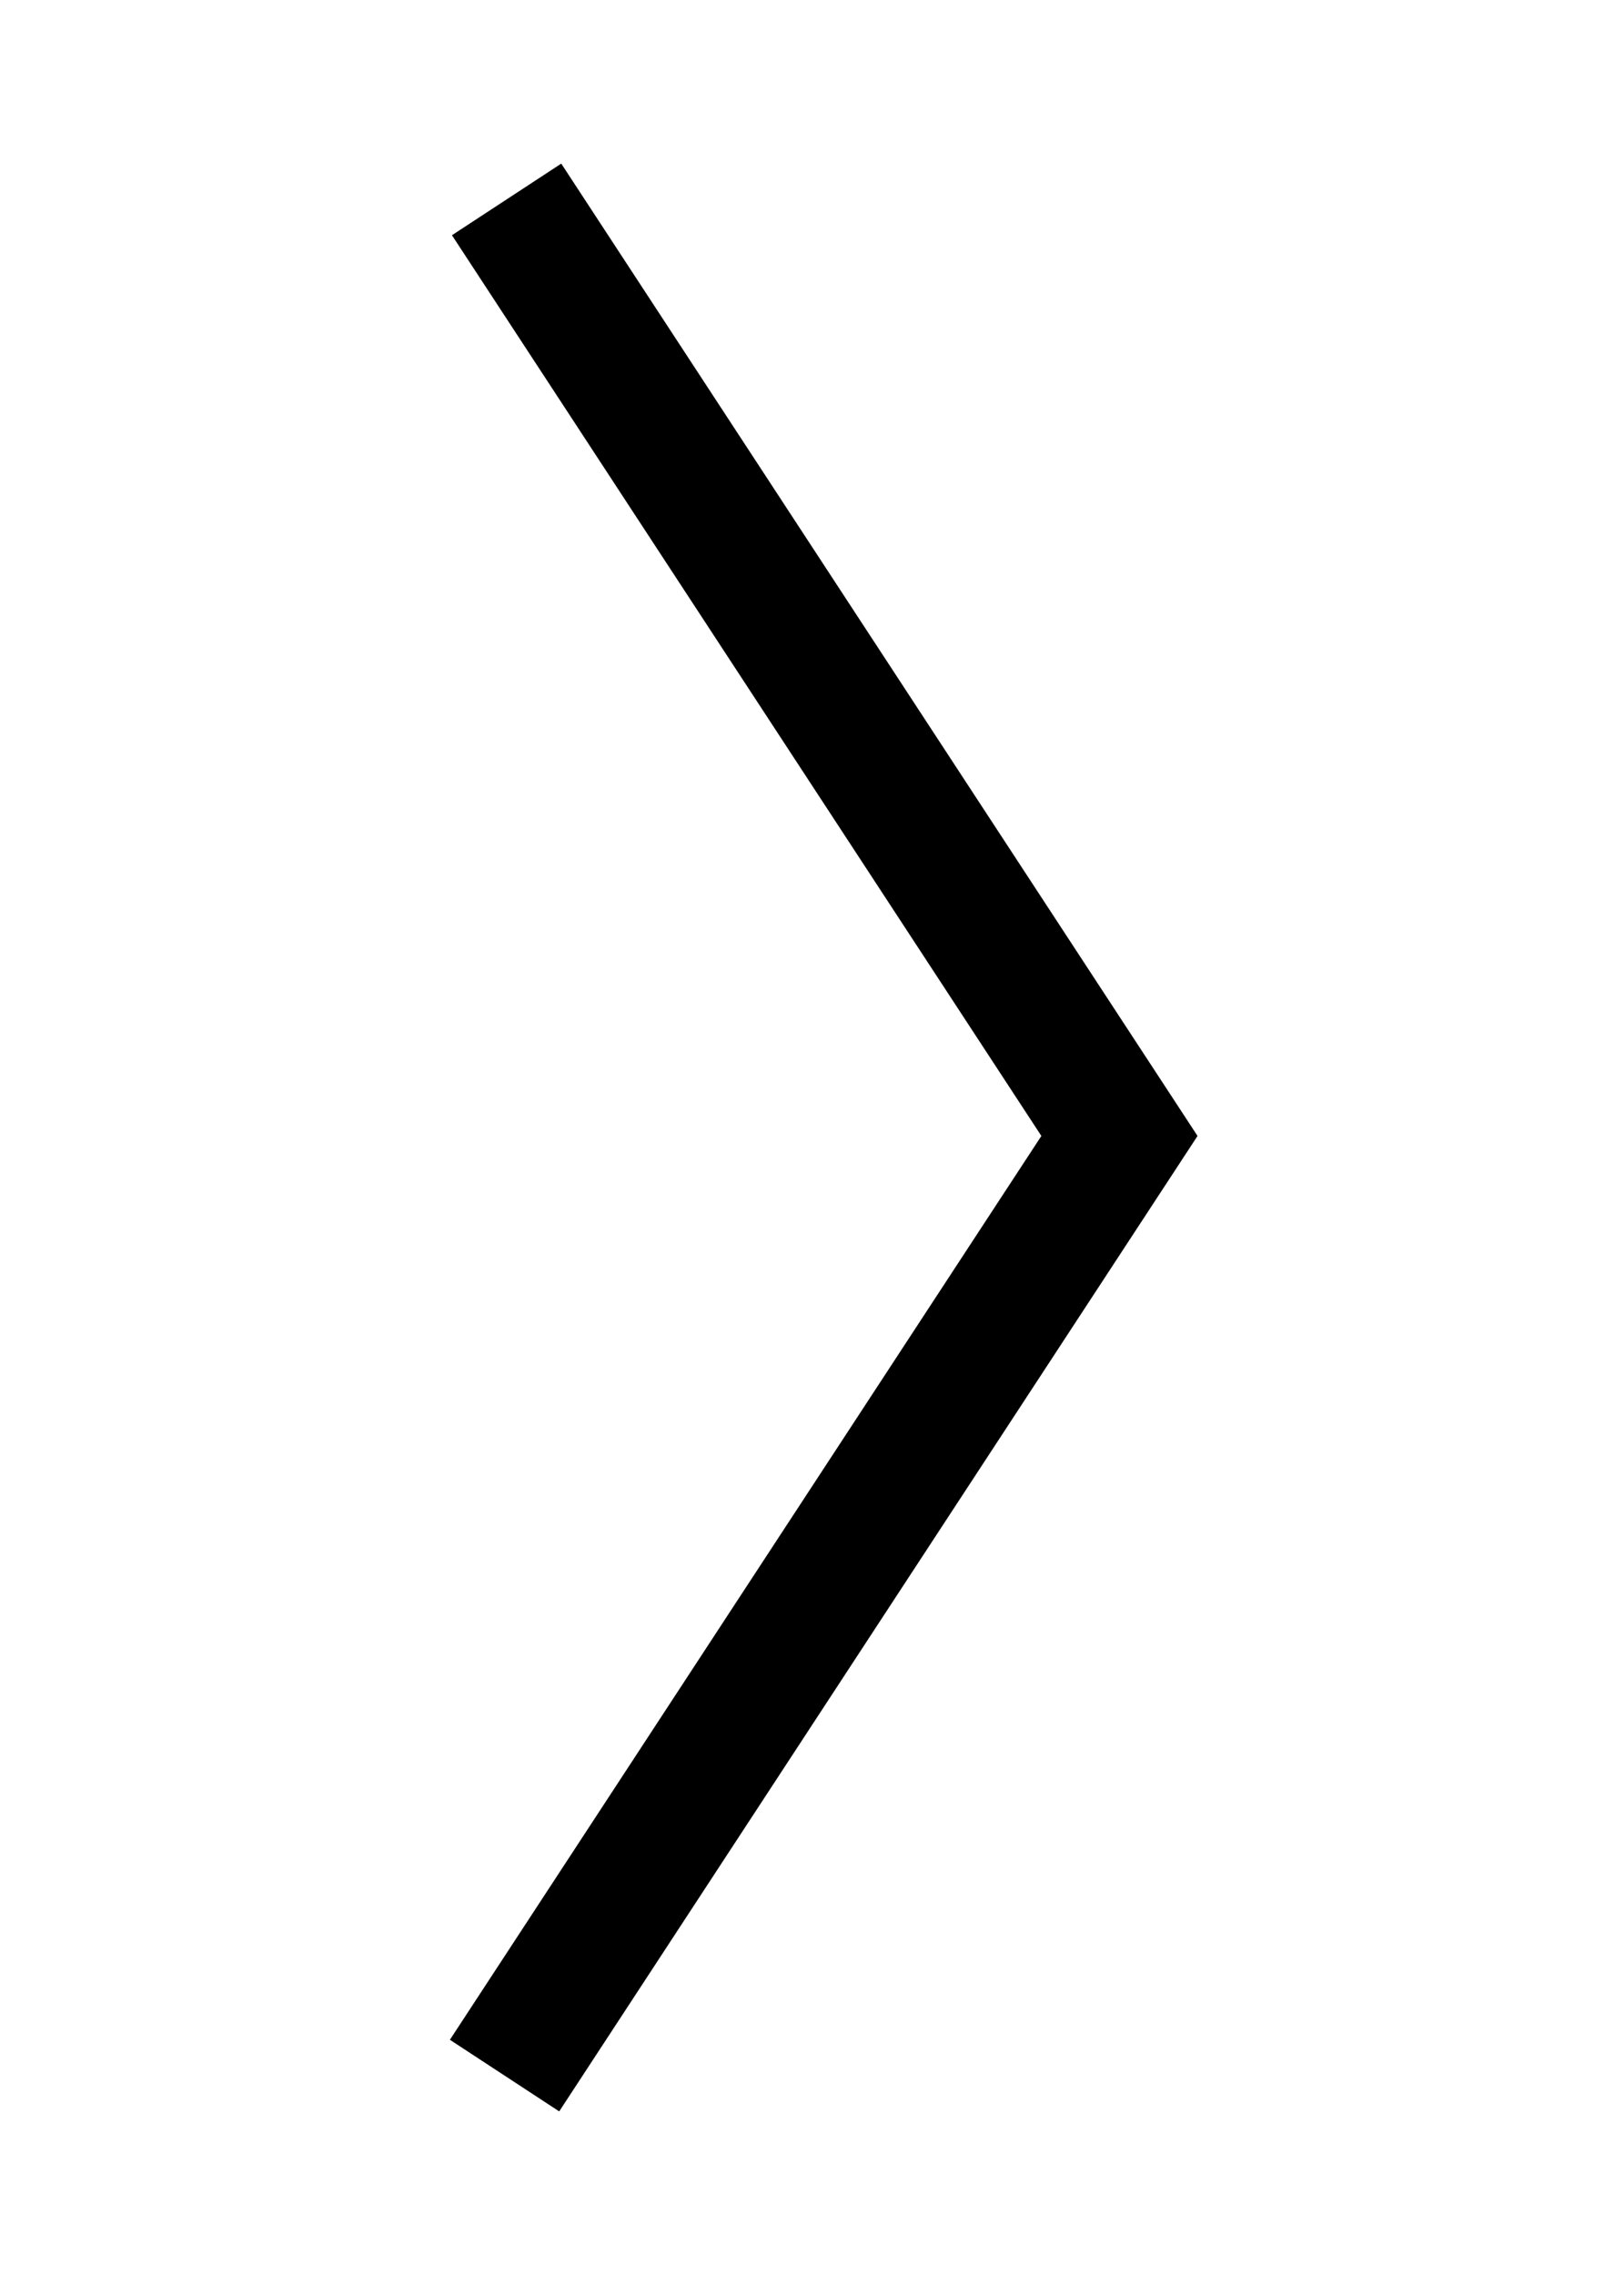 <?xml version="1.0" encoding="utf-8"?>
<!-- Generator: Adobe Illustrator 17.0.0, SVG Export Plug-In . SVG Version: 6.00 Build 0)  -->
<!DOCTYPE svg PUBLIC "-//W3C//DTD SVG 1.1//EN" "http://www.w3.org/Graphics/SVG/1.1/DTD/svg11.dtd">
<svg version="1.1" id="Layer_1" xmlns="http://www.w3.org/2000/svg" xmlns:xlink="http://www.w3.org/1999/xlink" x="0px" y="0px"
	 width="25px" height="35px" viewBox="992 895.588 35.5 104.412" enable-background="new 992 895.588 35.5 104.412"
	 xml:space="preserve">
<polyline fill="none" stroke="#000000" stroke-width="6" stroke-miterlimit="10" points="995.631,990.848 1023.869,947.723
	995.725,904.74 "/>
</svg>

